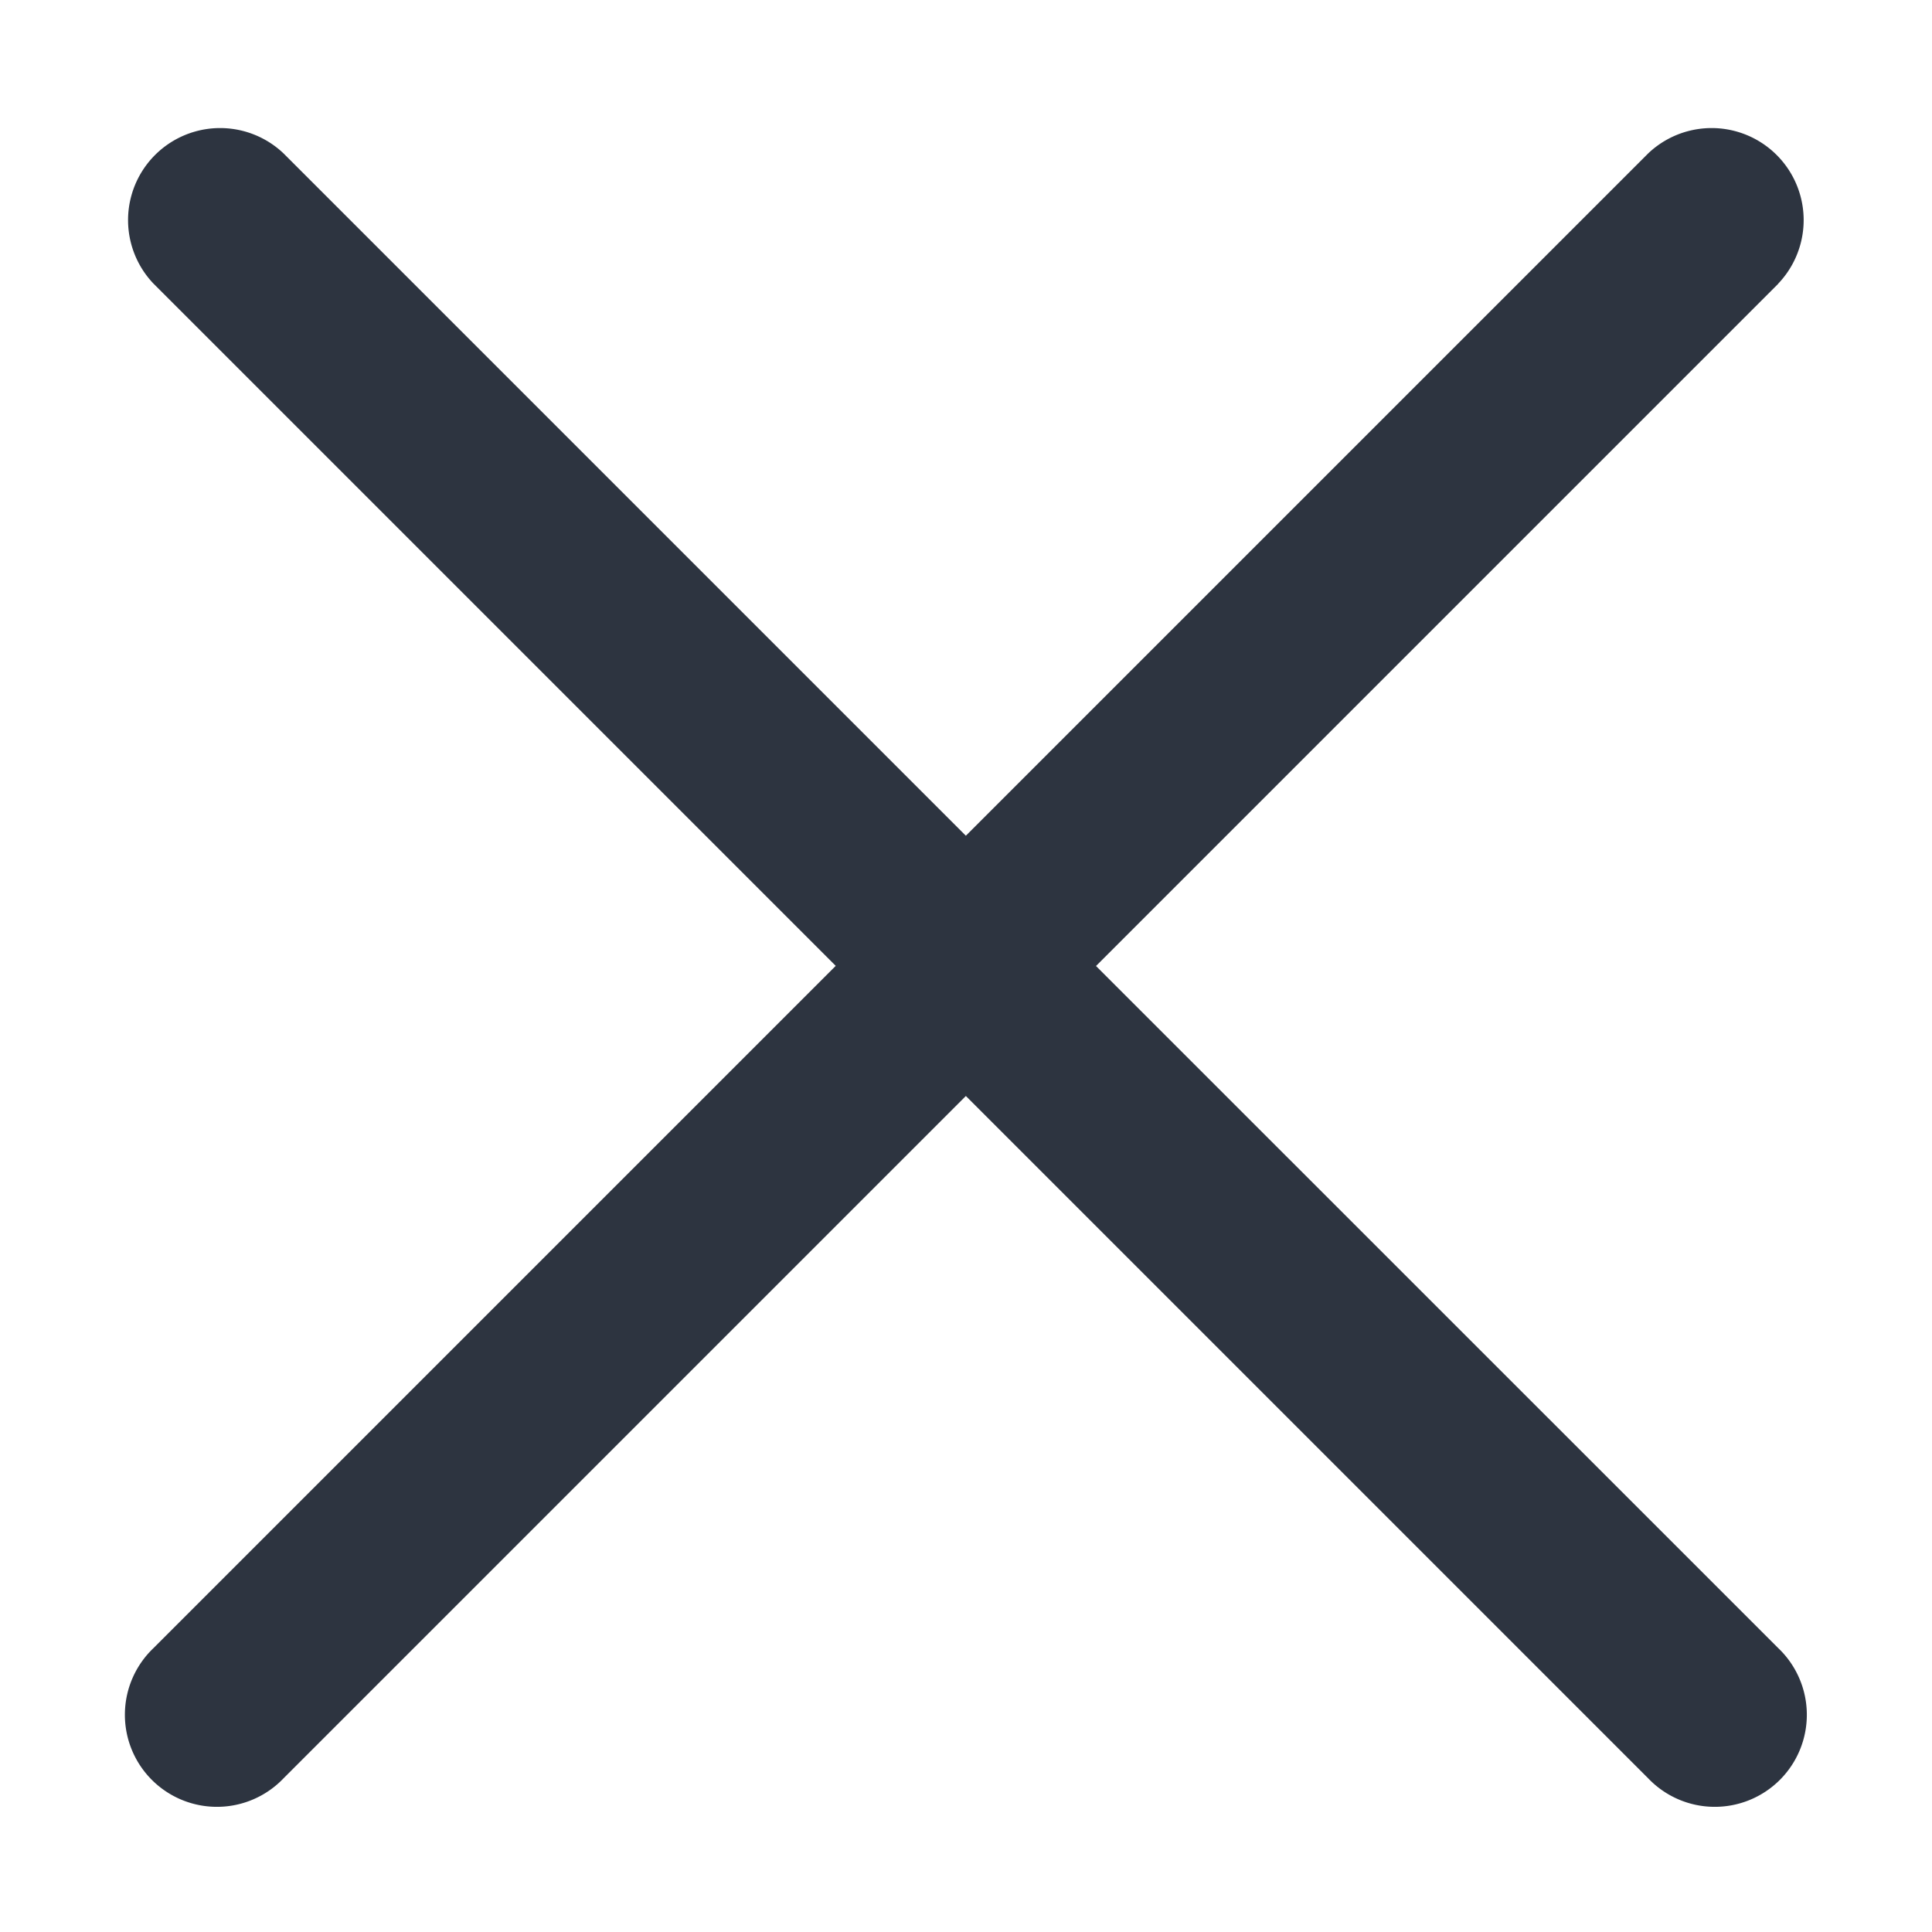 <svg xmlns="http://www.w3.org/2000/svg" width="14" height="14" fill="none" viewBox="0 0 14 14"><path fill="#2D3440" fill-rule="evenodd" d="M12.886 2.055a.667.667 0 0 0-.943-.943L6.999 6.056 2.055 1.112a.667.667 0 0 0-.943.943l4.944 4.944-4.944 4.944a.667.667 0 1 0 .943.943l4.944-4.944 4.944 4.944a.667.667 0 1 0 .943-.943L7.942 7l4.944-4.944Z" clip-rule="evenodd"/></svg>